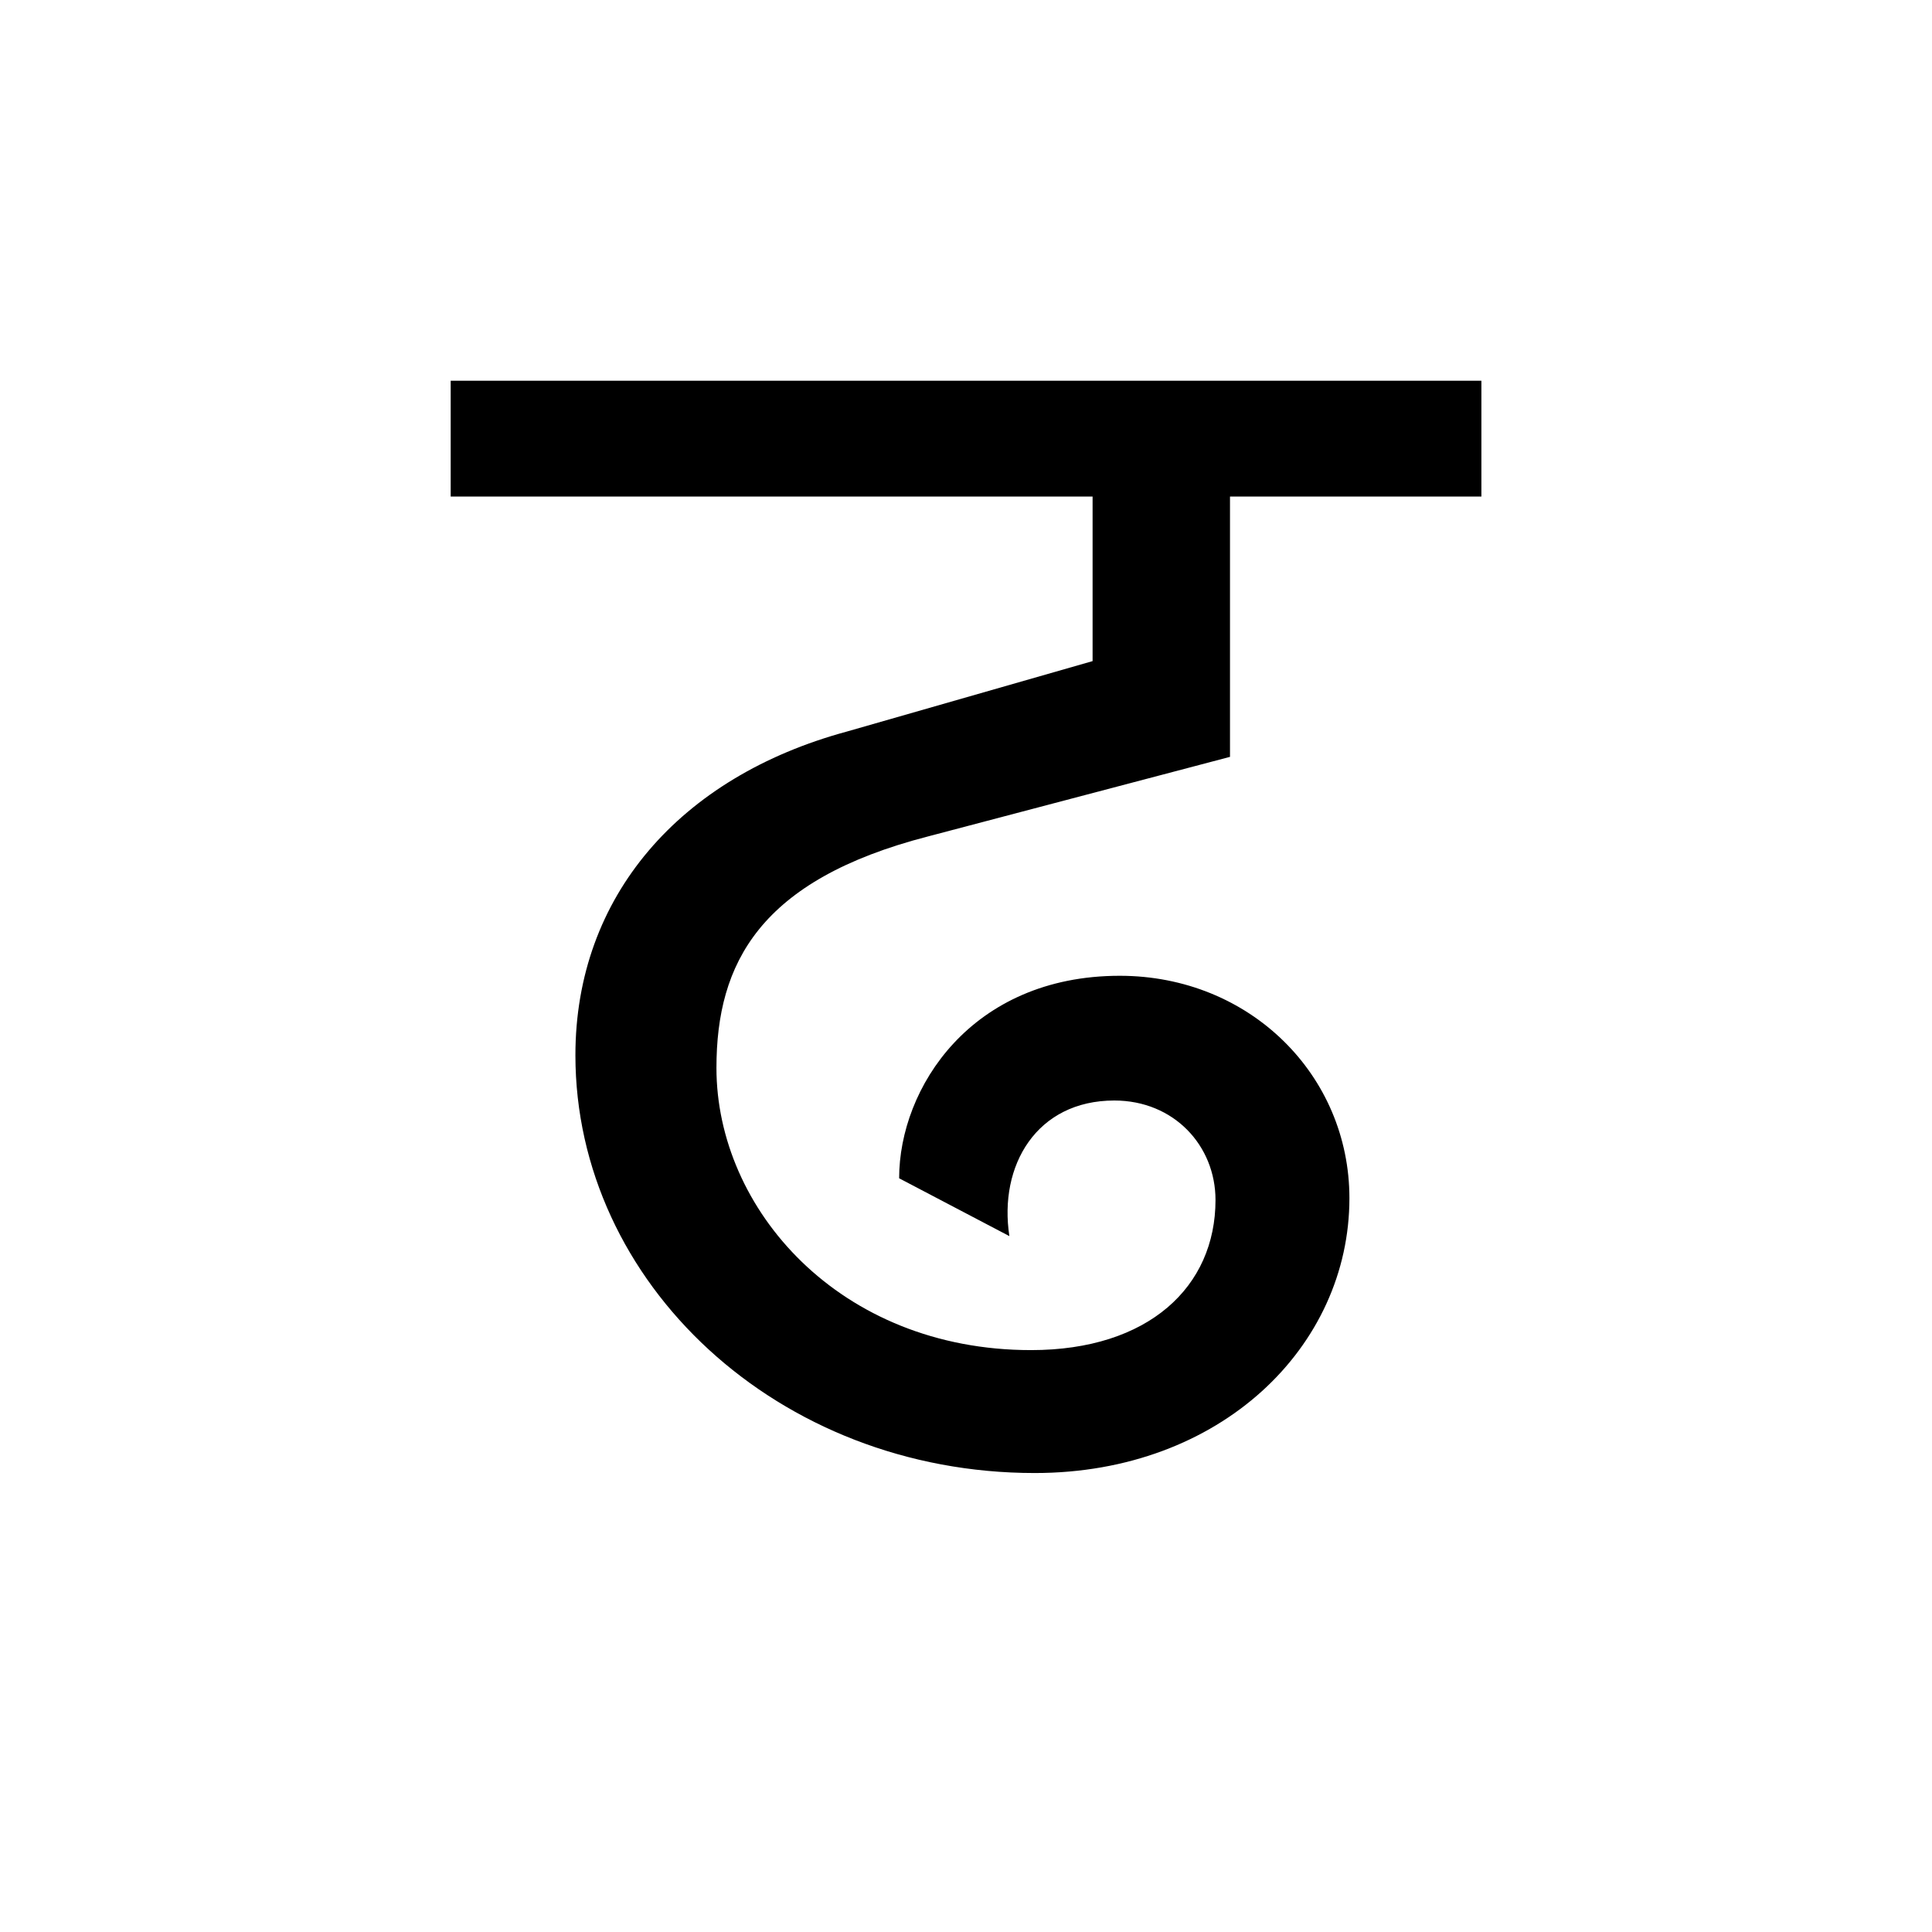 <?xml version='1.0' encoding='UTF-8'?>
<svg xmlns="http://www.w3.org/2000/svg" xmlns:xlink="http://www.w3.org/1999/xlink" width="250px" height="250px" viewBox="0 0 250 250" y="0px" x="0px" enable-background="new 0 0 250 250"><defs><symbol overflow="visible" id="22b4bd3da"><path d="M69.969-24.797c-24.813 0-40.719-18.265-40.719-36.516 0-13.562 5.61-24.328 27.375-29.953l39.078-10.296v-33.688h32.531v-14.984H-5.14v14.984h83.063v21.297l-31.828 9.125C24.562-98.984 11-83.531 11-62.953 11-33.47 37.203-8.891 70.438-8.891c24.093 0 40.718-16.375 40.718-35.562 0-15.922-12.875-28.781-29.719-28.781-19.187 0-28.546 14.5-28.546 26.203l14.265 7.484c-1.406-9.125 3.516-17.547 13.578-17.547 7.72 0 13.094 5.844 13.094 12.875 0 11.219-8.656 19.422-23.86 19.422zm0 0"/></symbol></defs><use xlink:href="#22b4bd3da" x="63.458" y="199.5"/></svg>